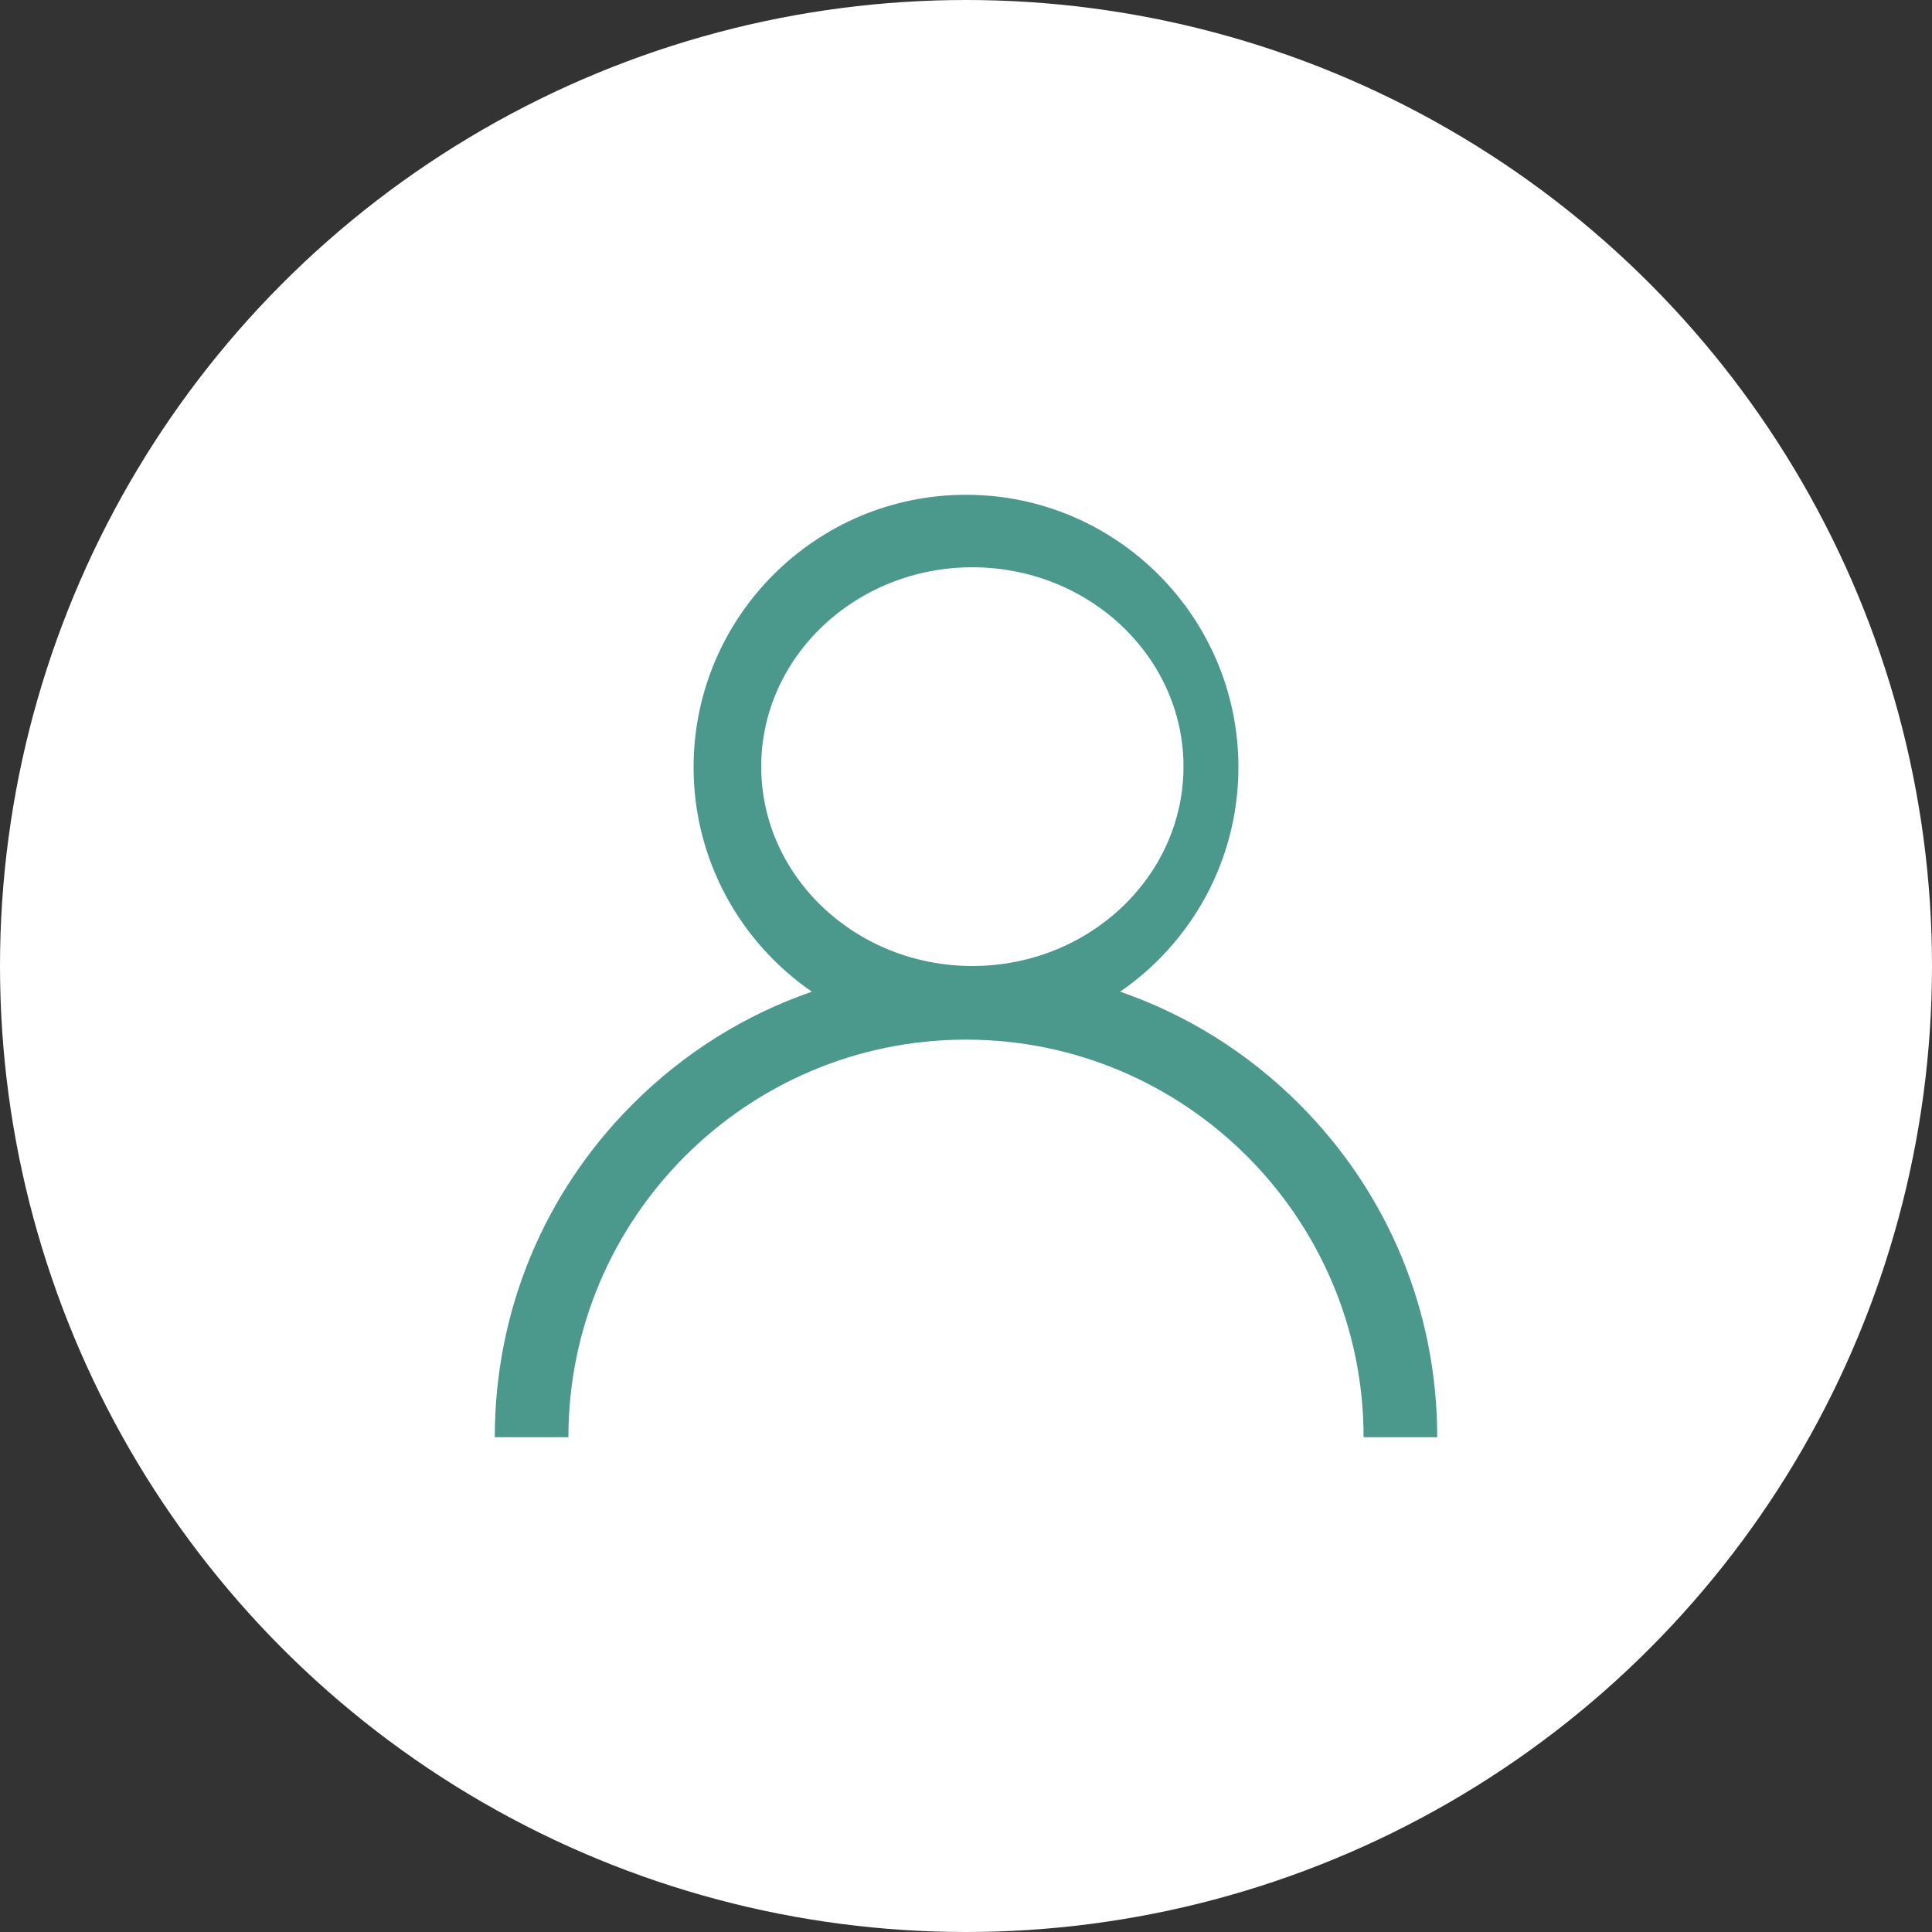 <?xml version="1.0" encoding="UTF-8"?>
<svg width="82px" height="82px" viewBox="0 0 82 82" version="1.1" xmlns="http://www.w3.org/2000/svg" xmlns:xlink="http://www.w3.org/1999/xlink">
    <rect x="0" y="0" width="82" height="82" fill="#333333" stroke="none"/>
    <!-- Generator: sketchtool 52.2 (67145) - http://www.bohemiancoding.com/sketch -->
    <title>E08EDC0A-815C-4182-9A44-6CD1D32ABF04</title>
    <desc>Created with sketchtool.</desc>
    <g id="Page-1" stroke="none" stroke-width="1" fill="none" fill-rule="evenodd">
        <g id="profile" transform="translate(-286, -189)" fill-rule="nonzero">
            <g id="avatar" transform="translate(286, 189)">
                <circle id="Oval" fill="#FFFFFF" cx="41" cy="41" r="41"></circle>
                <g id="ac_ic" transform="translate(21, 21)" fill="#4A998C">
                    <path d="M34.142,25.858 C31.964,23.68 29.371,22.067 26.542,21.091 C29.572,19.004 31.562,15.512 31.562,11.562 C31.562,5.187 26.376,0 20,0 C13.624,0 8.438,5.187 8.438,11.562 C8.438,15.512 10.428,19.004 13.458,21.091 C10.629,22.067 8.036,23.68 5.858,25.858 C2.08,29.635 0,34.658 0,40 L3.125,40 C3.125,30.695 10.695,23.125 20,23.125 C29.305,23.125 36.875,30.695 36.875,40 L40,40 C40,34.658 37.92,29.635 34.142,25.858 Z M20.269,20 C15.328,20 11.308,16.204 11.308,11.538 C11.308,6.873 15.328,3.077 20.269,3.077 C25.211,3.077 29.231,6.873 29.231,11.538 C29.231,16.204 25.211,20 20.269,20 Z" id="Shape"></path>
                </g>
            </g>
        </g>
    </g>
</svg>